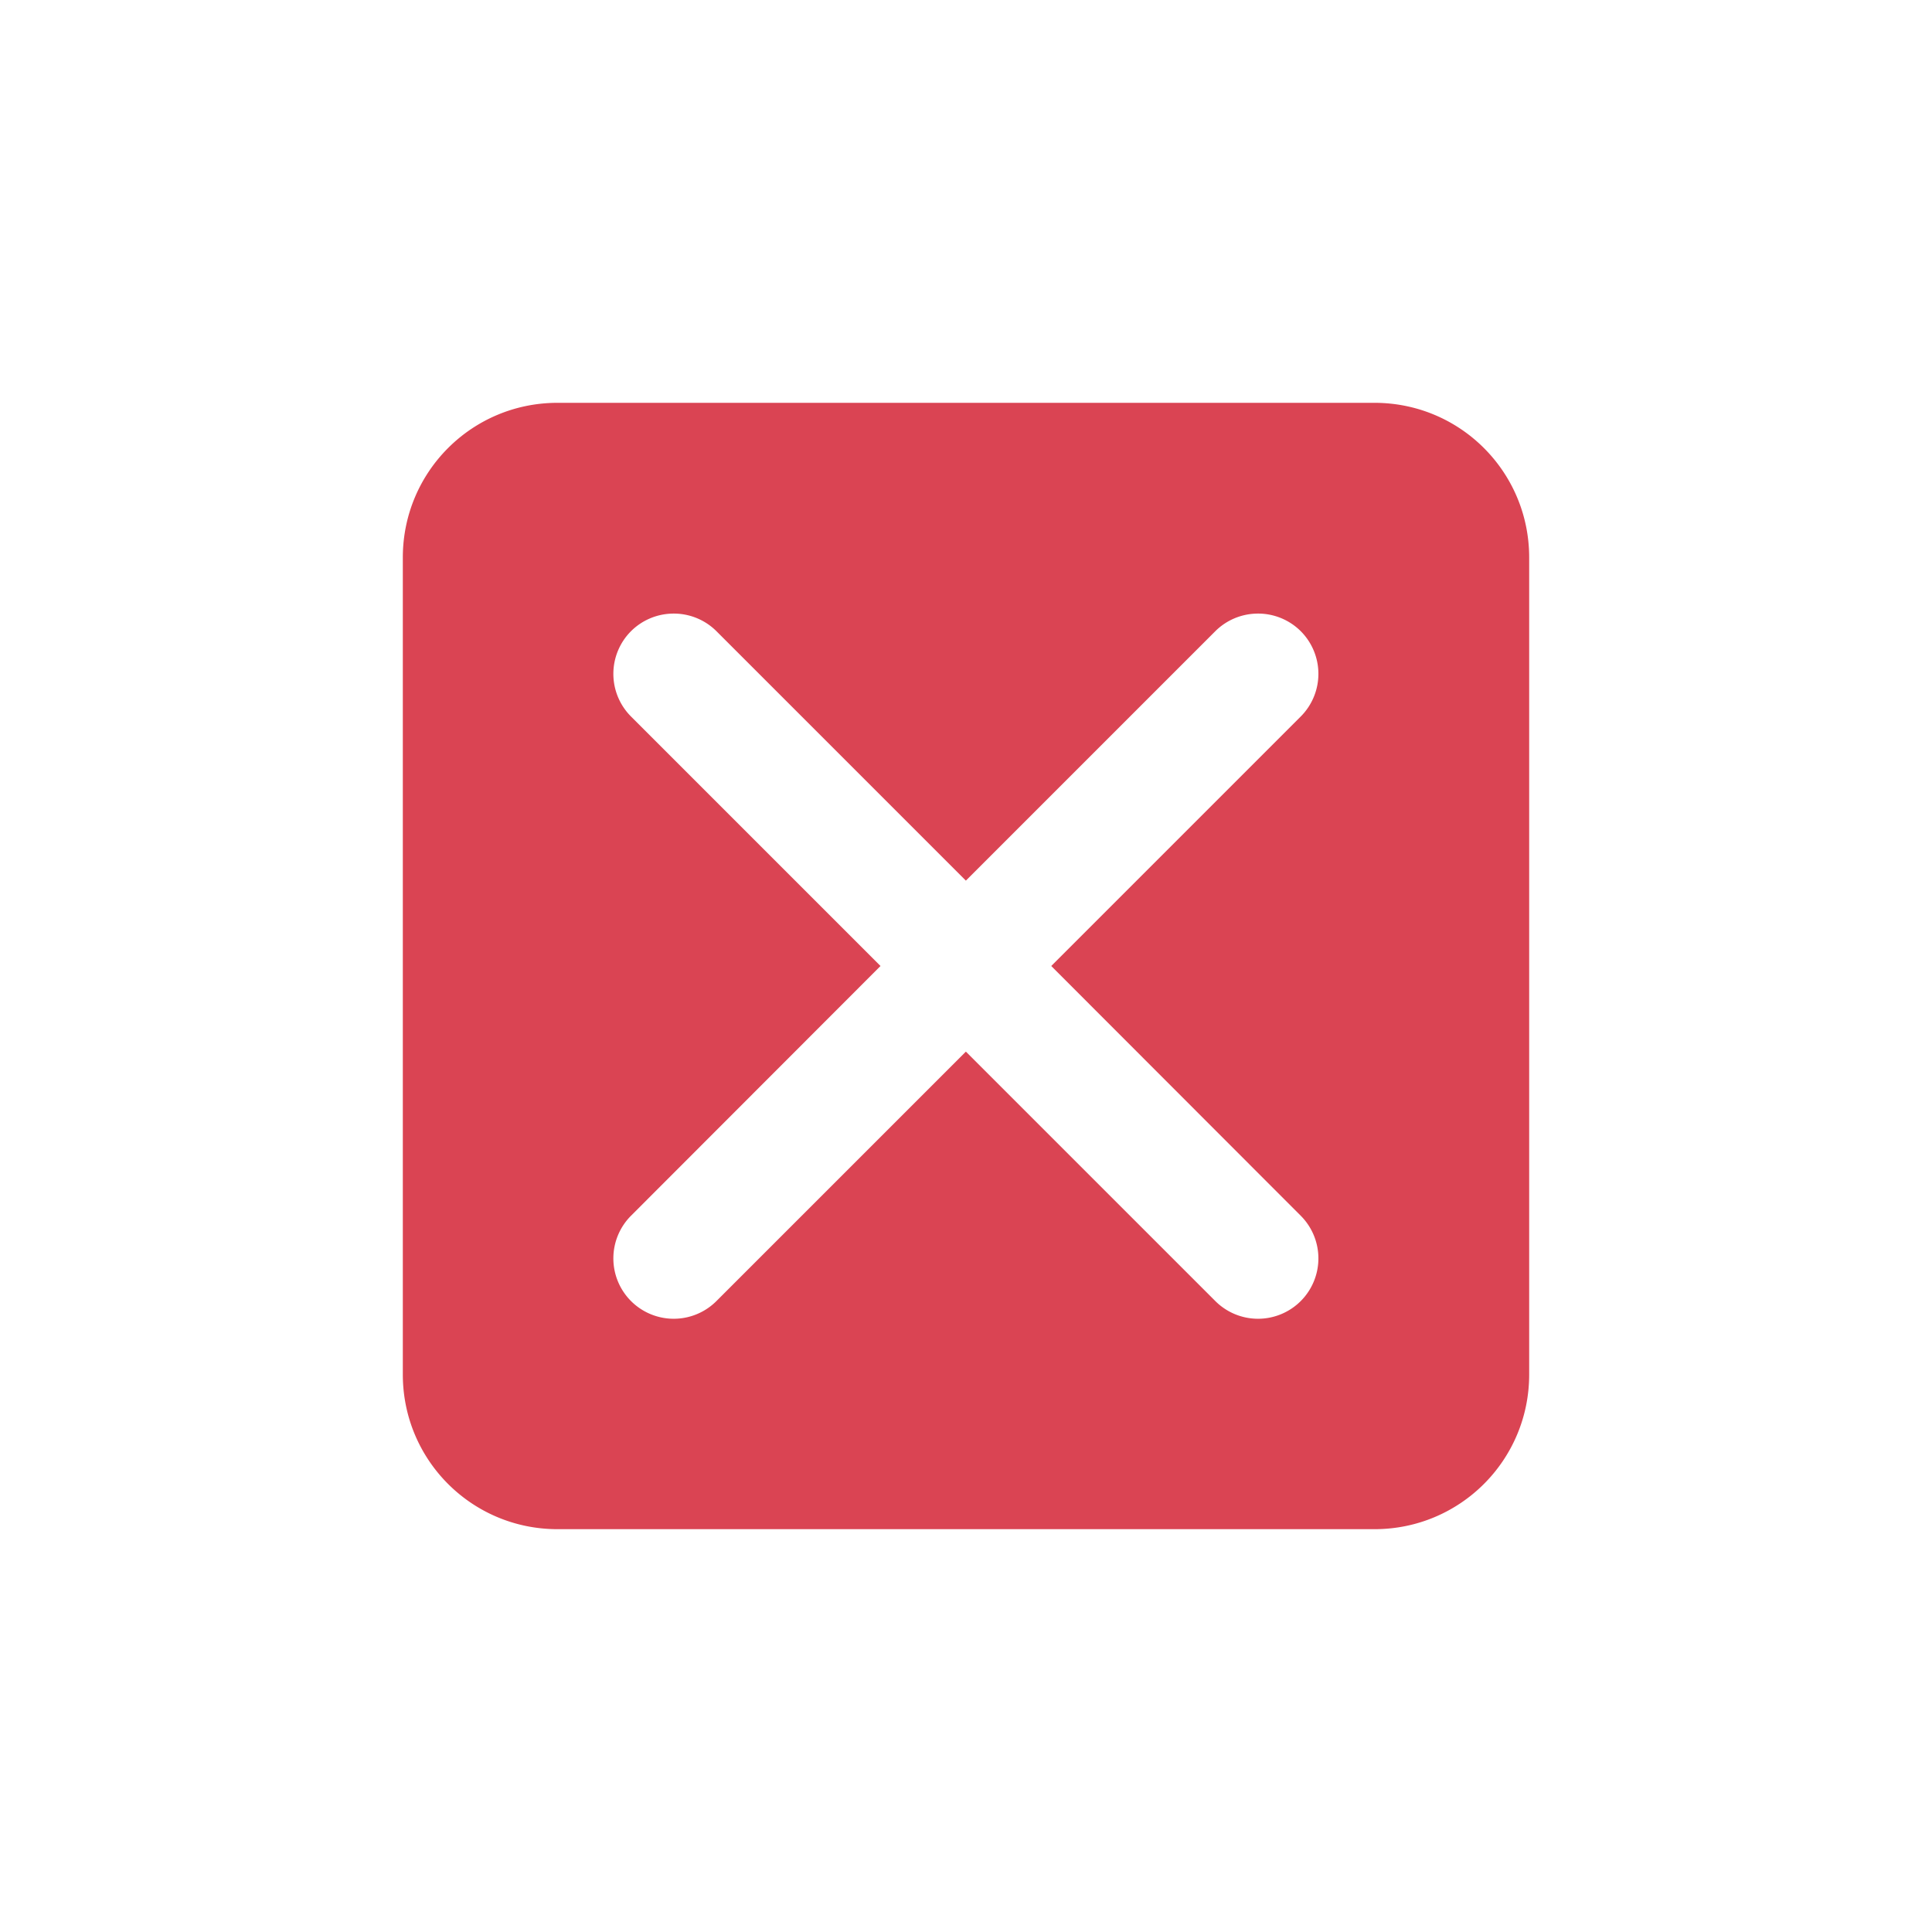 <svg version="1.1" viewBox="0 0 16 16" xmlns="http://www.w3.org/2000/svg">
 <style id="current-color-scheme" type="text/css">.ColorScheme-NegativeText {
            color:#da4453;
        }</style>
 <path d="m4.617 3.336c-0.709 0-1.281 0.572-1.281 1.281v6.766c0 0.709 0.572 1.281 1.281 1.281h6.766c0.709 0 1.281-0.572 1.281-1.281v-6.766c0-0.709-0.572-1.281-1.281-1.281h-6.766zm0.939 1.746a0.5 0.5 0 0 1 0.377 0.145l2.066 2.066 2.066-2.066a0.5 0.5 0 0 1 0.33-0.145 0.5 0.5 0 0 1 0.377 0.145 0.5 0.5 0 0 1 0 0.707l-2.066 2.066 2.066 2.068a0.5 0.5 0 0 1 0 0.707 0.5 0.5 0 0 1-0.707 0l-2.066-2.066-2.066 2.066a0.5 0.5 0 0 1-0.707 0 0.5 0.5 0 0 1 0-0.707l2.066-2.068-2.066-2.066a0.5 0.5 0 0 1 0-0.707 0.5 0.5 0 0 1 0.33-0.145z" class="ColorScheme-NegativeText" fill="currentColor"/>
</svg>
